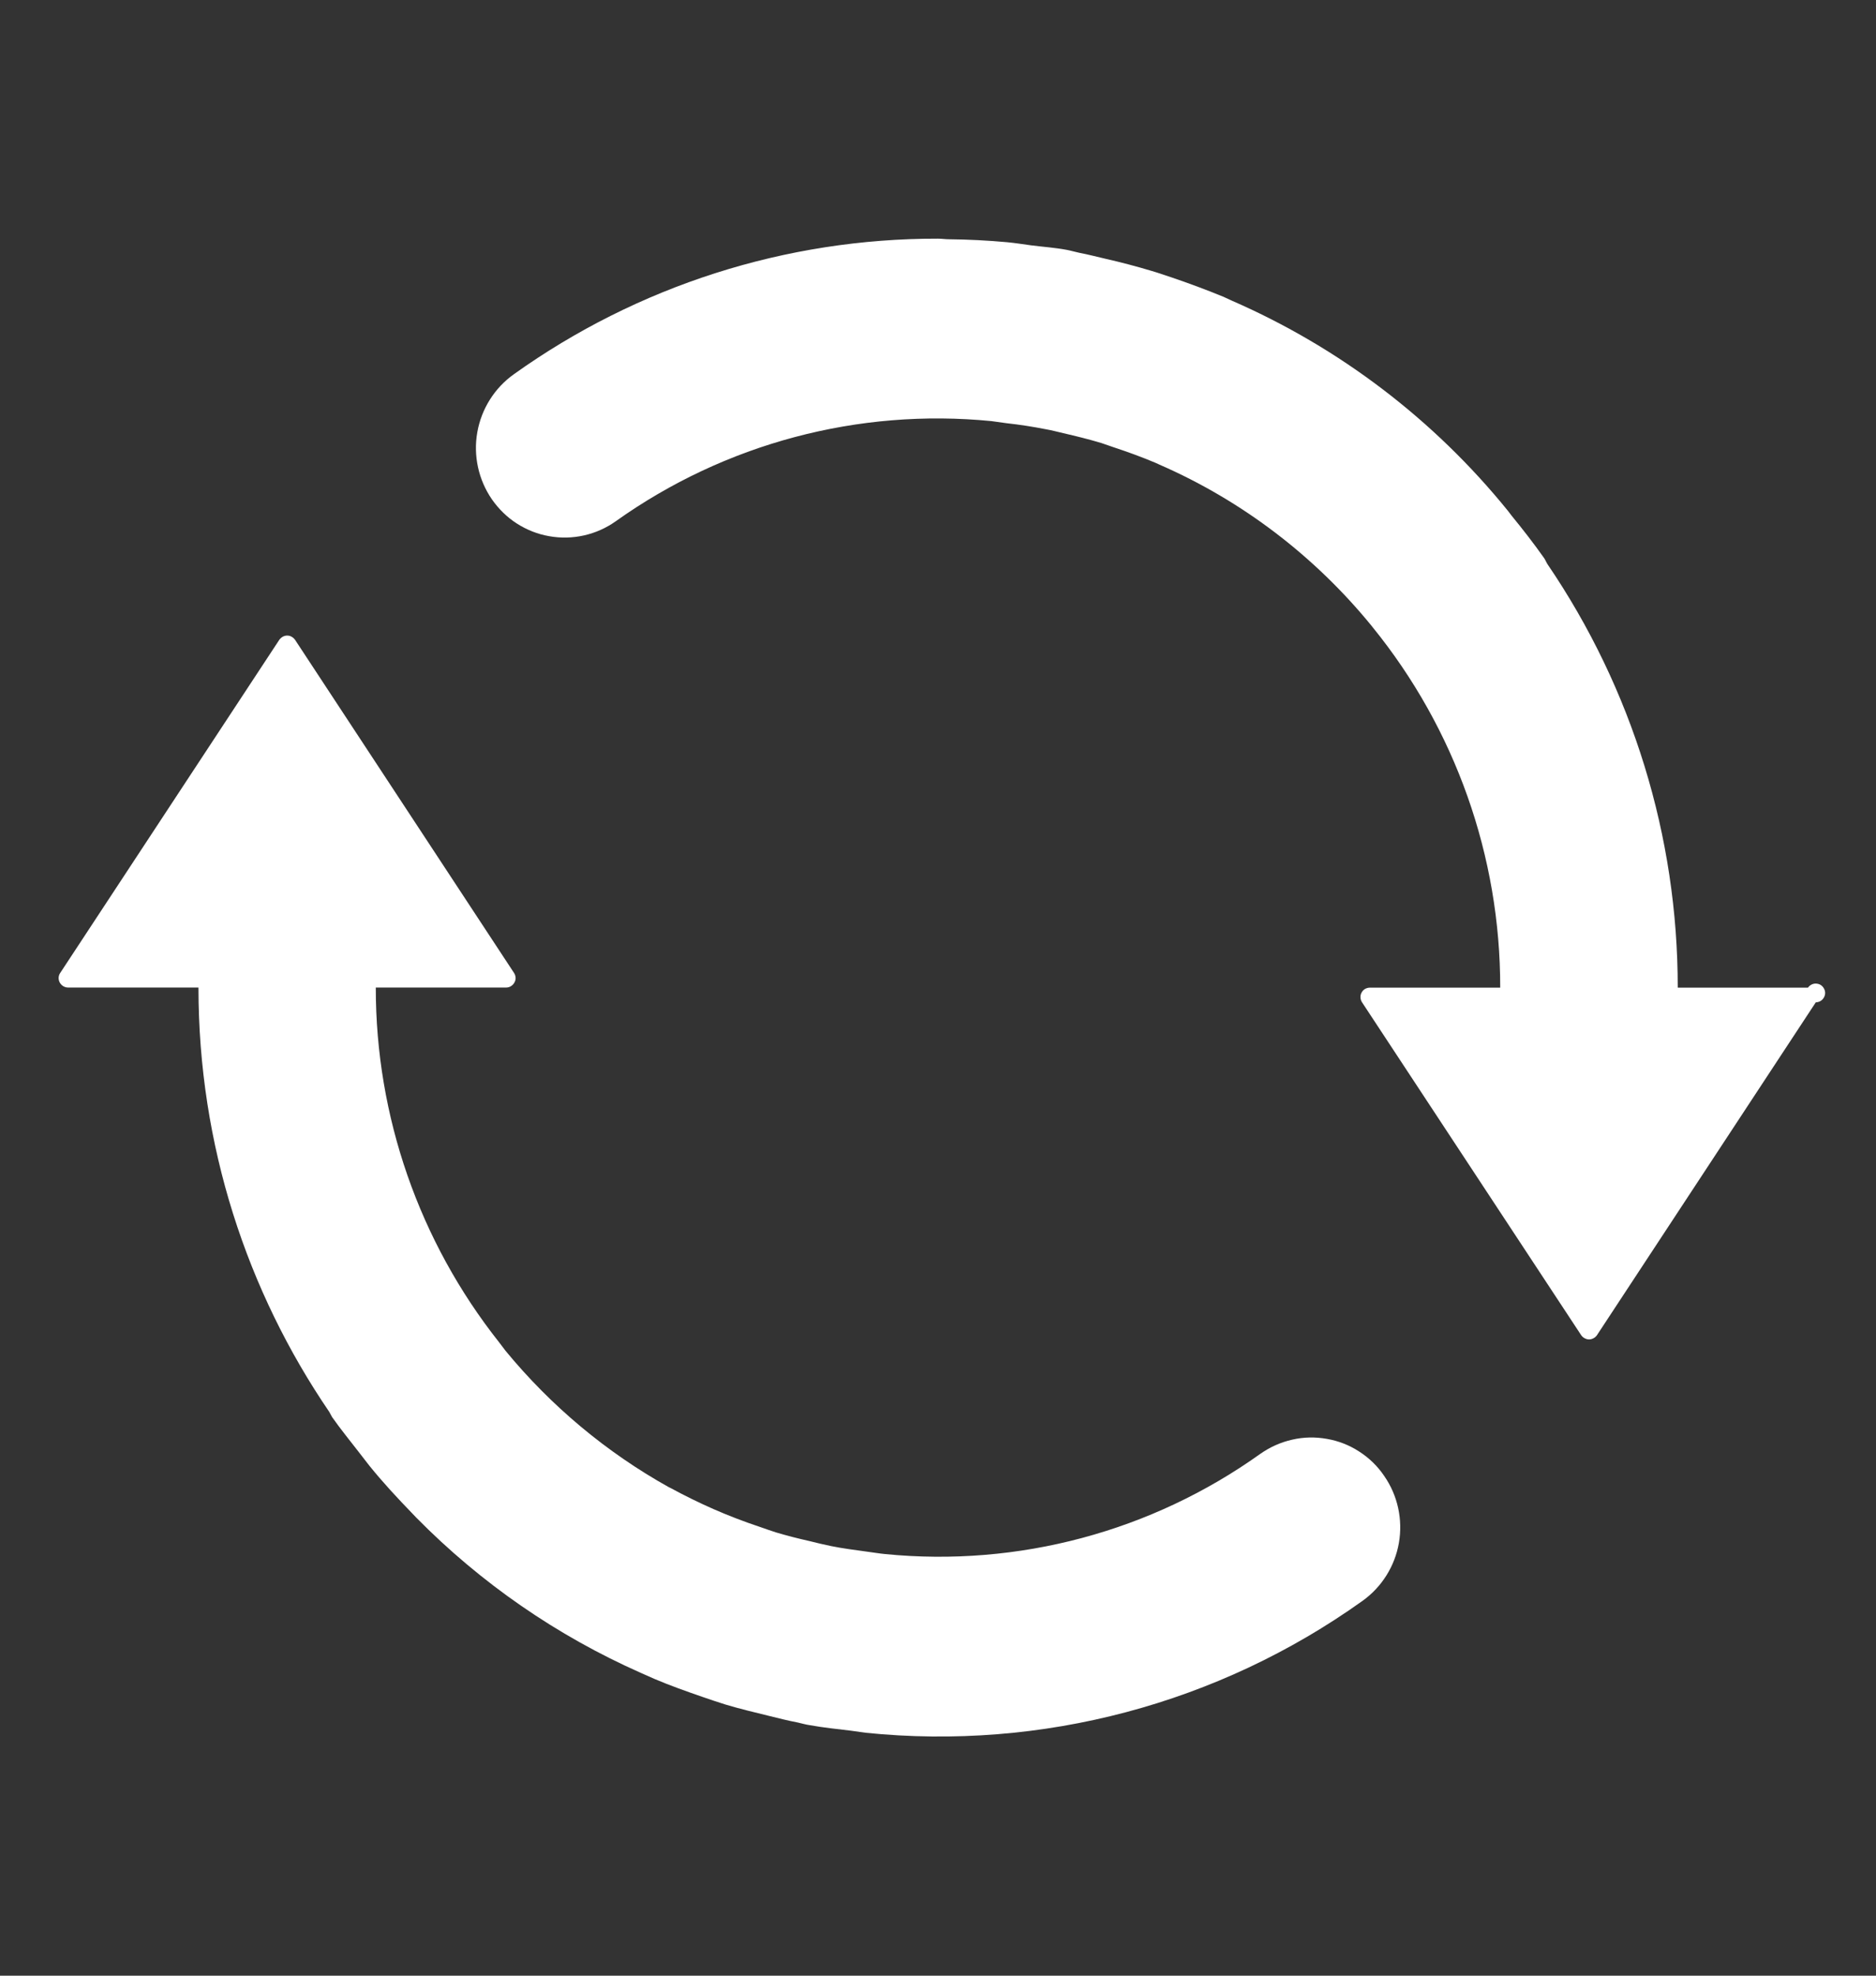 <svg width="19" height="20" viewBox="0 0 19 20" fill="none" xmlns="http://www.w3.org/2000/svg">
<rect x="0" y="0" width="19" height="20" fill="#333333" stroke="none"/>
<path d="M12.765 14.717C11.663 15.504 10.313 15.865 8.965 15.732C8.902 15.726 8.841 15.715 8.777 15.707C8.655 15.69 8.534 15.675 8.417 15.651C8.344 15.636 8.272 15.619 8.201 15.601C8.085 15.575 7.971 15.546 7.857 15.512C7.804 15.495 7.751 15.476 7.696 15.457C7.537 15.404 7.38 15.344 7.227 15.277C7.079 15.212 6.935 15.141 6.793 15.064L6.774 15.055C6.141 14.702 5.58 14.233 5.12 13.674C5.098 13.646 5.076 13.615 5.054 13.587C4.245 12.565 3.805 11.3 3.806 9.997H5.126C5.144 9.997 5.161 9.992 5.175 9.983C5.19 9.974 5.202 9.961 5.21 9.946C5.219 9.931 5.223 9.914 5.222 9.897C5.221 9.879 5.215 9.863 5.206 9.849L2.989 6.478C2.98 6.465 2.968 6.454 2.954 6.446C2.94 6.438 2.925 6.434 2.909 6.434C2.893 6.434 2.877 6.438 2.863 6.446C2.849 6.454 2.837 6.465 2.828 6.478L0.61 9.849C0.591 9.876 0.588 9.914 0.605 9.946C0.623 9.978 0.655 9.997 0.69 9.997H2.01C2.01 11.593 2.502 13.072 3.335 14.293C3.346 14.311 3.353 14.329 3.364 14.346C3.451 14.47 3.547 14.587 3.639 14.706C3.674 14.749 3.707 14.796 3.743 14.84C3.879 15.008 4.024 15.164 4.174 15.319L4.215 15.362C4.869 16.026 5.641 16.559 6.493 16.936L6.631 16.997C6.789 17.064 6.953 17.122 7.115 17.178C7.192 17.204 7.268 17.231 7.347 17.255C7.49 17.298 7.637 17.333 7.784 17.369C7.882 17.393 7.979 17.418 8.079 17.437C8.12 17.446 8.159 17.458 8.201 17.464C8.34 17.489 8.478 17.503 8.619 17.52L8.768 17.541C10.552 17.723 12.34 17.248 13.799 16.206C13.994 16.067 14.127 15.855 14.168 15.619C14.209 15.382 14.156 15.138 14.019 14.941C13.953 14.843 13.867 14.759 13.767 14.695C13.668 14.63 13.556 14.586 13.439 14.566C13.322 14.545 13.203 14.547 13.087 14.574C12.971 14.6 12.862 14.649 12.765 14.717ZM16.992 9.997C16.993 8.468 16.533 6.974 15.672 5.71C15.659 5.689 15.651 5.667 15.639 5.65C15.535 5.503 15.425 5.361 15.311 5.222L15.272 5.171C14.524 4.248 13.566 3.519 12.477 3.044C12.447 3.031 12.417 3.017 12.388 3.003C12.214 2.932 12.039 2.867 11.862 2.807C11.794 2.785 11.731 2.762 11.665 2.743C11.509 2.696 11.352 2.655 11.194 2.619C11.108 2.599 11.02 2.576 10.931 2.559C10.887 2.55 10.846 2.537 10.802 2.529C10.684 2.507 10.565 2.499 10.446 2.484C10.365 2.473 10.284 2.46 10.201 2.452C10.004 2.434 9.806 2.424 9.608 2.422C9.572 2.422 9.537 2.416 9.5 2.416C7.96 2.413 6.458 2.893 5.205 3.788C5.009 3.927 4.876 4.139 4.834 4.376C4.792 4.613 4.846 4.857 4.982 5.055C5.05 5.152 5.135 5.236 5.235 5.3C5.335 5.364 5.446 5.408 5.563 5.428C5.68 5.449 5.799 5.446 5.915 5.42C6.031 5.394 6.14 5.345 6.236 5.277C7.341 4.49 8.693 4.13 10.042 4.263L10.193 4.284C10.33 4.299 10.464 4.32 10.596 4.346C10.654 4.356 10.712 4.372 10.769 4.385C10.899 4.415 11.029 4.447 11.155 4.485L11.274 4.526C11.419 4.574 11.56 4.625 11.7 4.684L11.744 4.704C12.581 5.069 13.316 5.631 13.89 6.334L13.901 6.348C14.739 7.379 15.196 8.669 15.194 9.998H13.874C13.857 9.998 13.84 10.003 13.825 10.011C13.81 10.02 13.798 10.033 13.79 10.048C13.781 10.064 13.778 10.081 13.779 10.098C13.78 10.116 13.785 10.132 13.795 10.147L16.014 13.516C16.023 13.529 16.035 13.54 16.049 13.547C16.063 13.555 16.078 13.559 16.094 13.559C16.11 13.559 16.125 13.555 16.139 13.547C16.153 13.54 16.165 13.529 16.174 13.516L18.39 10.147C18.407 10.146 18.423 10.142 18.437 10.134C18.451 10.126 18.463 10.114 18.471 10.1C18.48 10.086 18.484 10.07 18.485 10.054C18.485 10.037 18.481 10.021 18.473 10.007C18.465 9.992 18.454 9.98 18.44 9.971C18.427 9.963 18.411 9.958 18.395 9.957C18.378 9.956 18.362 9.959 18.347 9.967C18.333 9.974 18.32 9.985 18.311 9.998H16.992V9.997Z" fill="white"/>
</svg>
